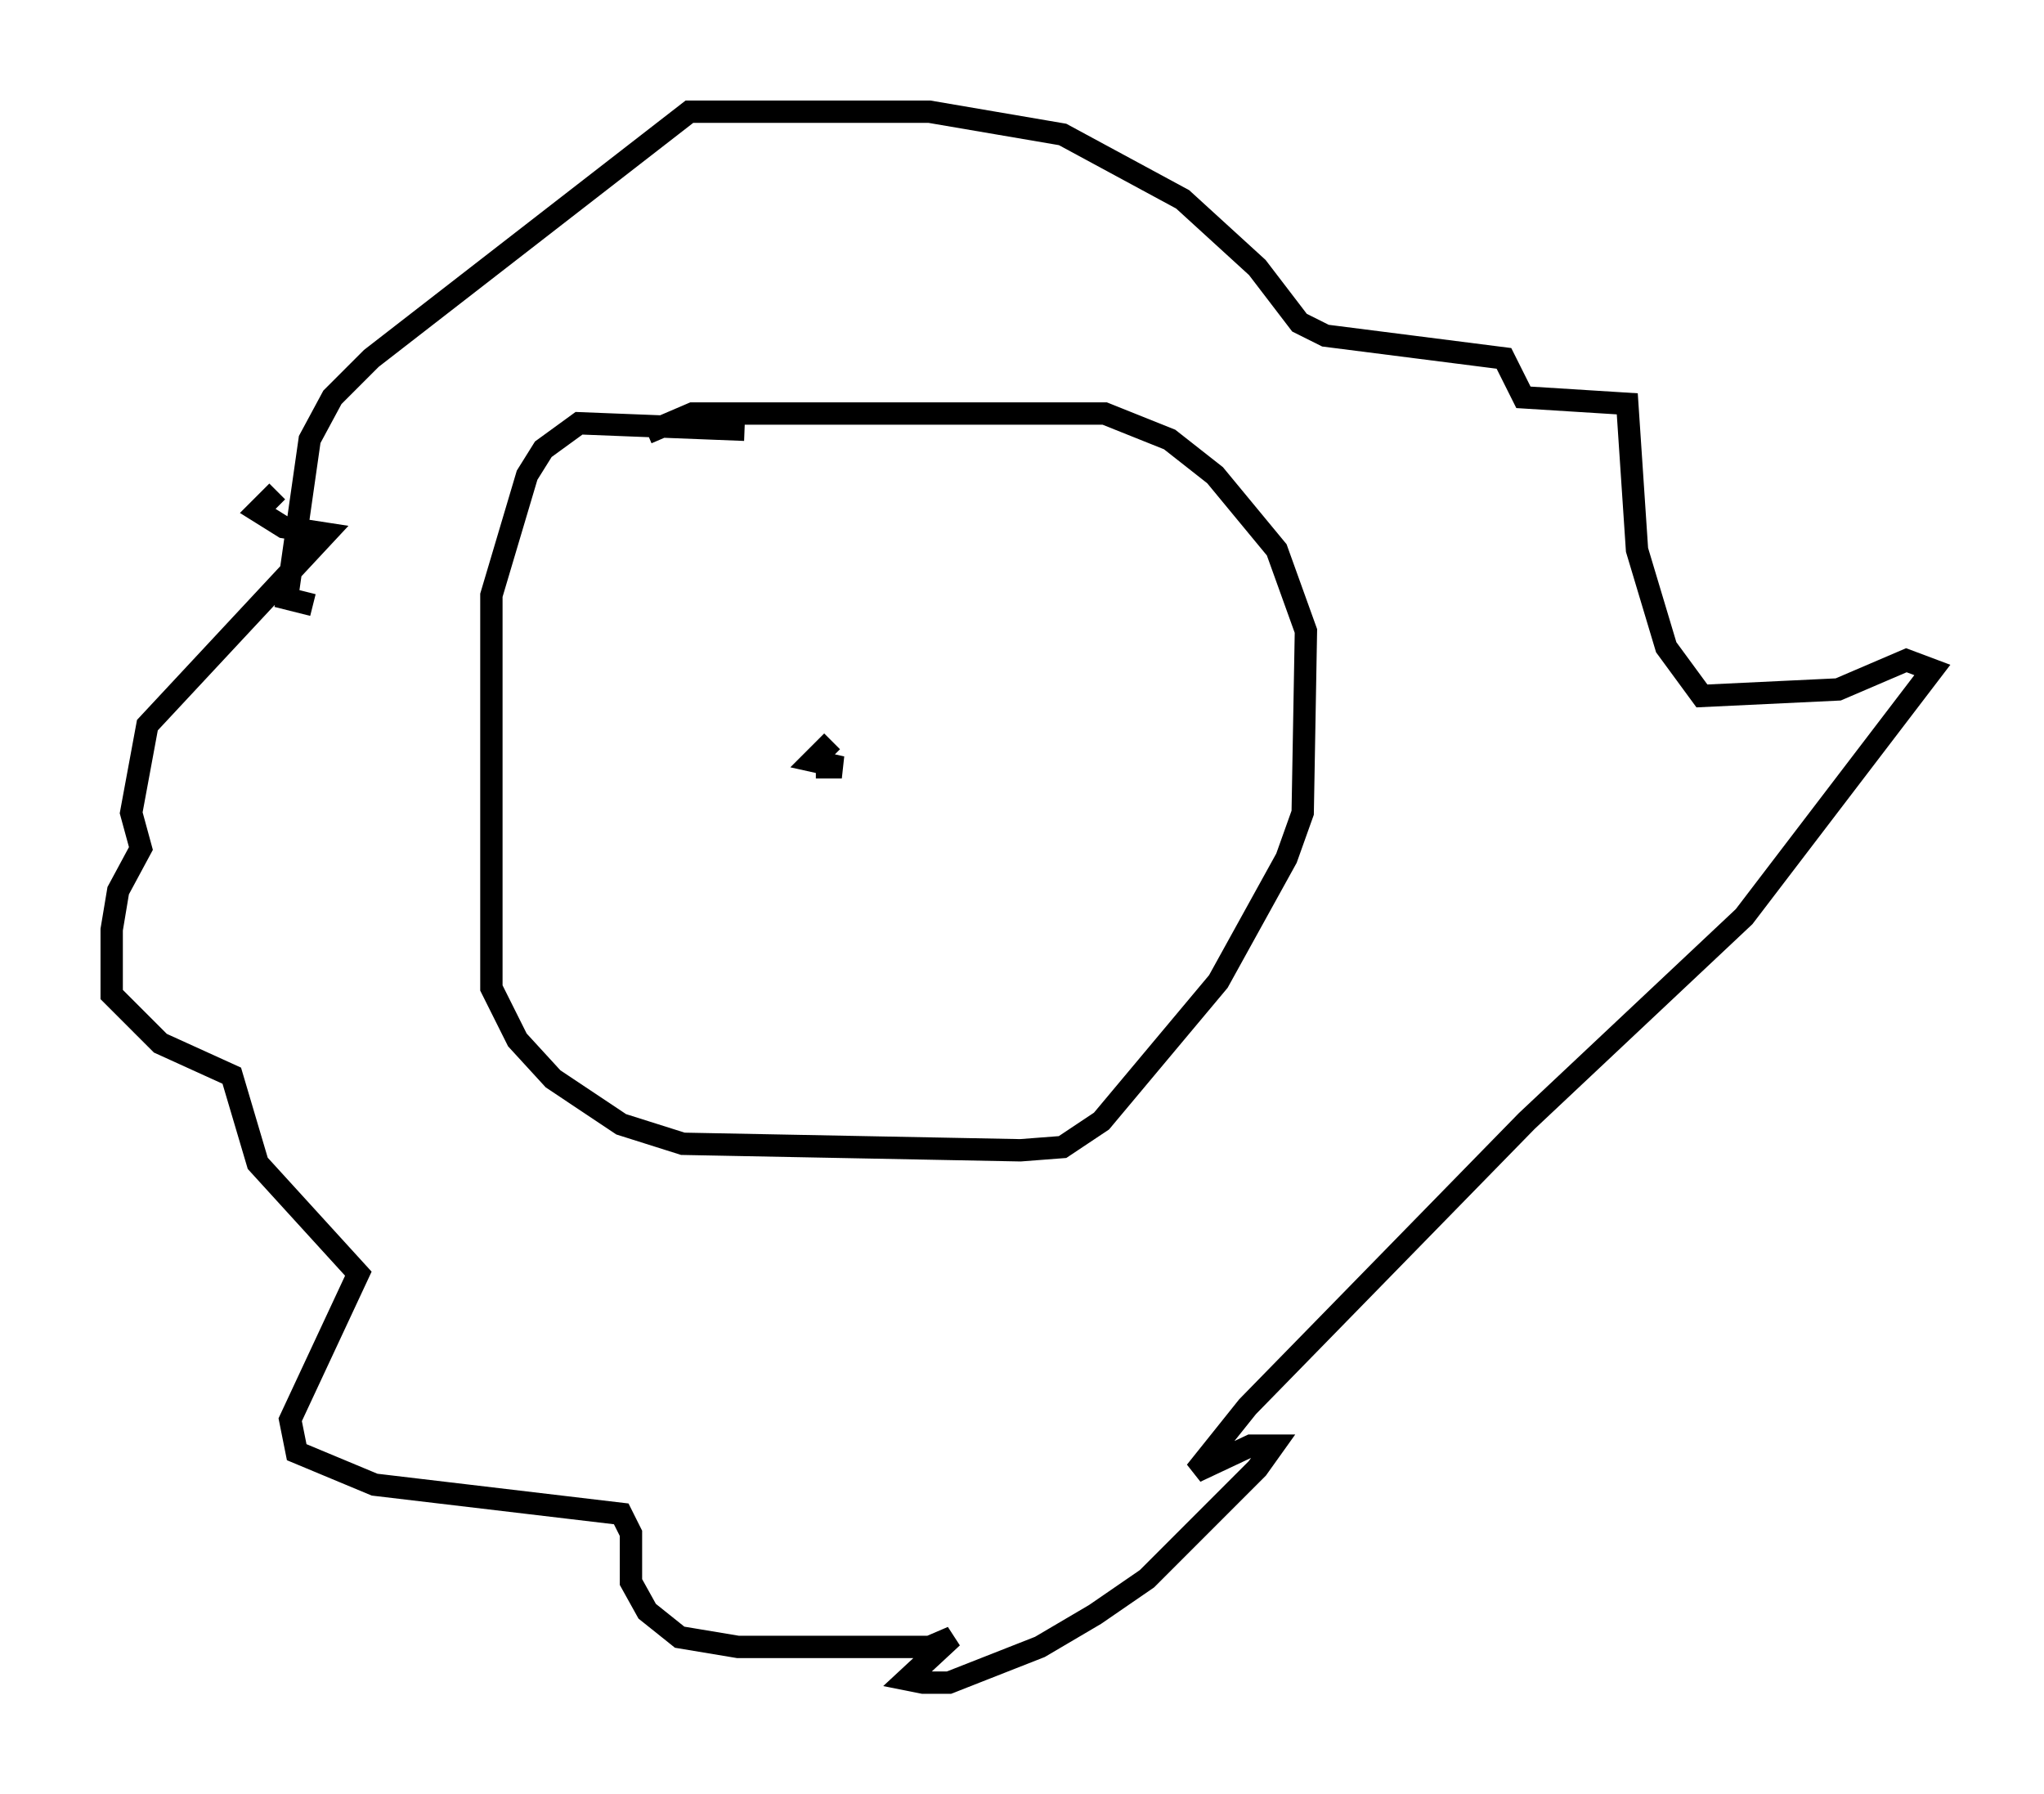 <?xml version="1.0" encoding="utf-8" ?>
<svg baseProfile="full" height="80.302" version="1.1" width="91.486" xmlns="http://www.w3.org/2000/svg" xmlns:ev="http://www.w3.org/2001/xml-events" xmlns:xlink="http://www.w3.org/1999/xlink"><defs /><rect fill="white" height="80.302" width="91.486" x="0" y="0" /><path d="M14.877, 21.413 m-2.469, 0.581 l-0.872, 0.872 1.162, 0.726 l1.888, 0.291 -7.989, 8.57 l-0.726, 3.922 0.436, 1.598 l-1.017, 1.888 -0.291, 1.743 l0.0, 2.905 2.179, 2.179 l3.196, 1.453 1.162, 3.922 l4.503, 4.939 -3.05, 6.536 l0.291, 1.453 3.486, 1.453 l11.039, 1.307 0.436, 0.872 l0.0, 2.179 0.726, 1.307 l1.453, 1.162 2.615, 0.436 l8.57, 0.0 1.017, -0.436 l-2.034, 1.888 0.726, 0.145 l1.162, 0.0 4.067, -1.598 l2.469, -1.453 2.324, -1.598 l4.939, -4.939 0.726, -1.017 l-1.017, 0.0 -2.469, 1.162 l2.324, -2.905 12.492, -12.782 l9.732, -9.151 8.425, -11.039 l-1.162, -0.436 -3.05, 1.307 l-6.101, 0.291 -1.598, -2.179 l-1.307, -4.358 -0.436, -6.536 l-4.648, -0.291 -0.872, -1.743 l-7.989, -1.017 -1.162, -0.581 l-1.888, -2.469 -3.341, -3.05 l-5.374, -2.905 -5.955, -1.017 l-10.749, 0.0 -14.235, 11.039 l-1.743, 1.743 -1.017, 1.888 l-1.017, 7.117 1.162, 0.291 m19.318, -7.844 l-7.408, -0.291 -1.598, 1.162 l-0.726, 1.162 -1.598, 5.374 l0.0, 17.575 1.162, 2.324 l1.598, 1.743 3.05, 2.034 l2.76, 0.872 15.106, 0.291 l1.888, -0.145 1.743, -1.162 l5.229, -6.246 3.05, -5.52 l0.726, -2.034 0.145, -8.134 l-1.307, -3.631 -2.76, -3.341 l-2.034, -1.598 -2.905, -1.162 l-18.447, 0.0 -2.034, 0.872 m8.279, 13.799 l-0.872, 0.872 1.307, 0.291 l-1.162, 0.0 " fill="none" stroke="black" stroke-width="1" /></svg>